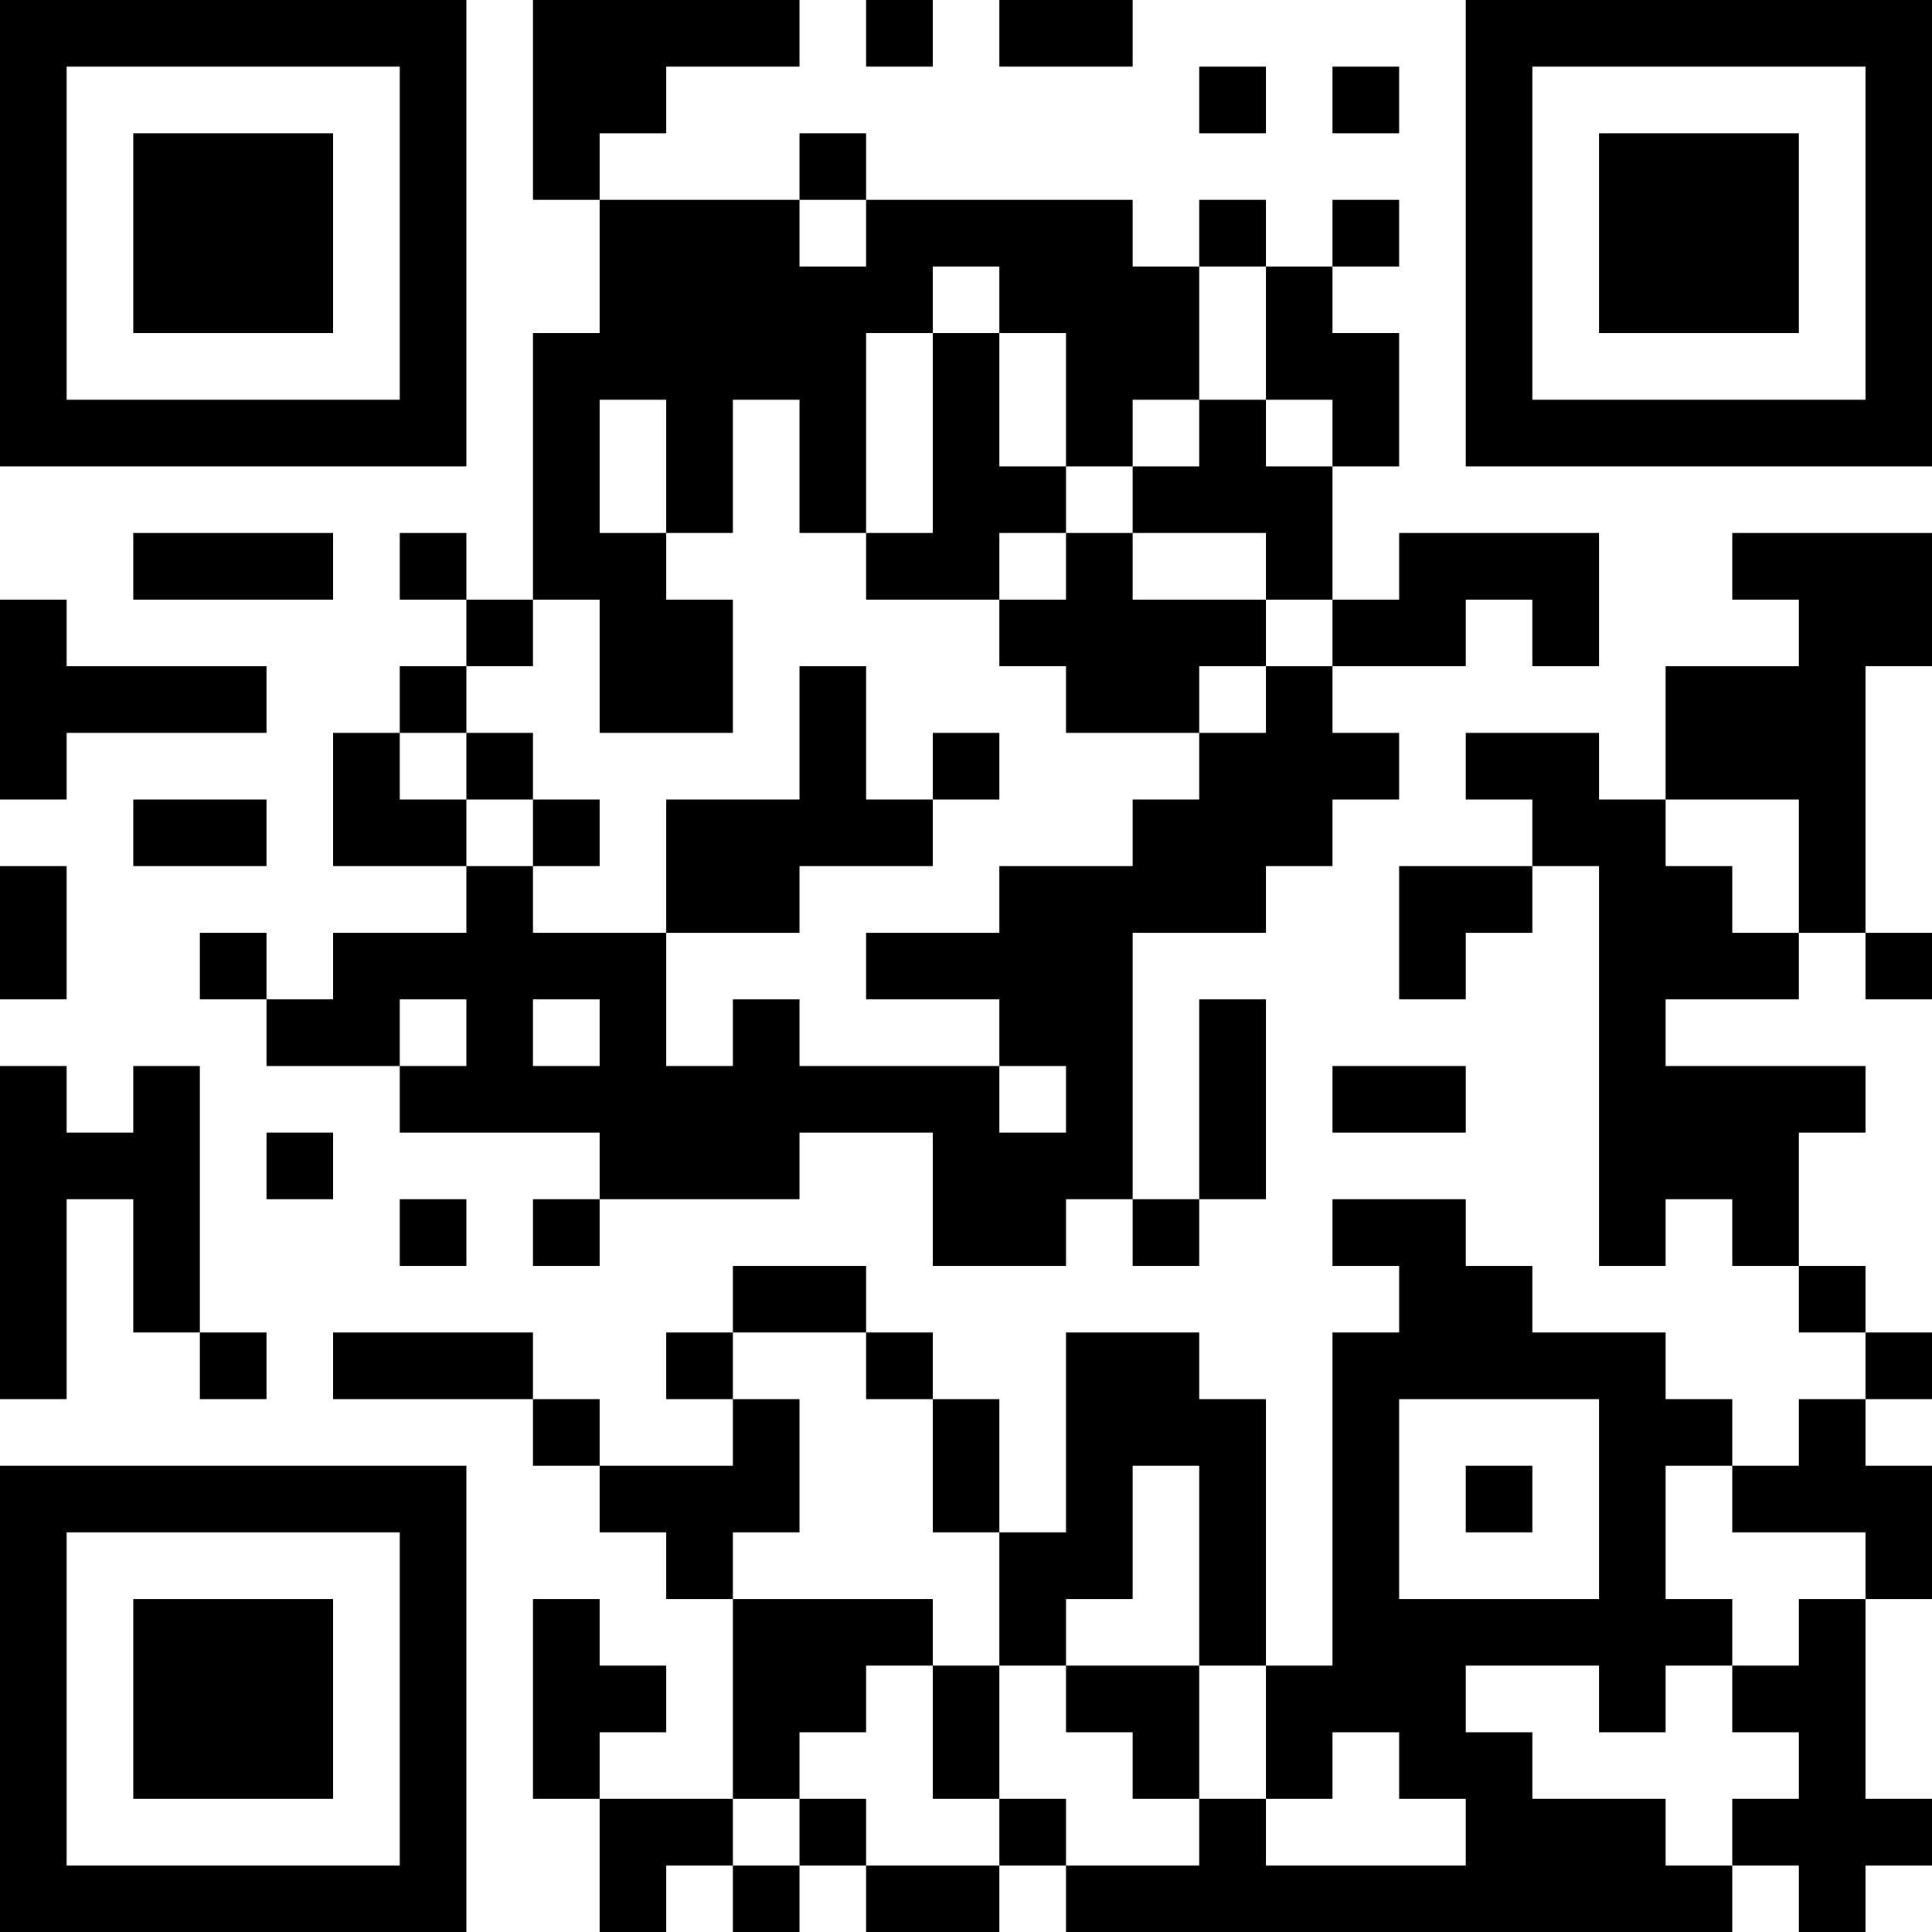 <?xml version="1.0" encoding="UTF-8"?>
<svg xmlns="http://www.w3.org/2000/svg" version="1.1" width="200" height="200" viewBox="0 0 200 200"><rect x="0" y="0" width="200" height="200" fill="#ffffff"/><g transform="scale(6.897)"><g transform="translate(0,0)"><path fill-rule="evenodd" d="M8 0L8 3L9 3L9 5L8 5L8 9L7 9L7 8L6 8L6 9L7 9L7 10L6 10L6 11L5 11L5 13L7 13L7 14L5 14L5 15L4 15L4 14L3 14L3 15L4 15L4 16L6 16L6 17L9 17L9 18L8 18L8 19L9 19L9 18L12 18L12 17L14 17L14 19L16 19L16 18L17 18L17 19L18 19L18 18L19 18L19 15L18 15L18 18L17 18L17 14L19 14L19 13L20 13L20 12L21 12L21 11L20 11L20 10L22 10L22 9L23 9L23 10L24 10L24 8L21 8L21 9L20 9L20 7L21 7L21 5L20 5L20 4L21 4L21 3L20 3L20 4L19 4L19 3L18 3L18 4L17 4L17 3L13 3L13 2L12 2L12 3L9 3L9 2L10 2L10 1L12 1L12 0ZM13 0L13 1L14 1L14 0ZM15 0L15 1L17 1L17 0ZM18 1L18 2L19 2L19 1ZM20 1L20 2L21 2L21 1ZM12 3L12 4L13 4L13 3ZM14 4L14 5L13 5L13 8L12 8L12 6L11 6L11 8L10 8L10 6L9 6L9 8L10 8L10 9L11 9L11 11L9 11L9 9L8 9L8 10L7 10L7 11L6 11L6 12L7 12L7 13L8 13L8 14L10 14L10 16L11 16L11 15L12 15L12 16L15 16L15 17L16 17L16 16L15 16L15 15L13 15L13 14L15 14L15 13L17 13L17 12L18 12L18 11L19 11L19 10L20 10L20 9L19 9L19 8L17 8L17 7L18 7L18 6L19 6L19 7L20 7L20 6L19 6L19 4L18 4L18 6L17 6L17 7L16 7L16 5L15 5L15 4ZM14 5L14 8L13 8L13 9L15 9L15 10L16 10L16 11L18 11L18 10L19 10L19 9L17 9L17 8L16 8L16 7L15 7L15 5ZM2 8L2 9L5 9L5 8ZM15 8L15 9L16 9L16 8ZM26 8L26 9L27 9L27 10L25 10L25 12L24 12L24 11L22 11L22 12L23 12L23 13L21 13L21 15L22 15L22 14L23 14L23 13L24 13L24 19L25 19L25 18L26 18L26 19L27 19L27 20L28 20L28 21L27 21L27 22L26 22L26 21L25 21L25 20L23 20L23 19L22 19L22 18L20 18L20 19L21 19L21 20L20 20L20 25L19 25L19 21L18 21L18 20L16 20L16 23L15 23L15 21L14 21L14 20L13 20L13 19L11 19L11 20L10 20L10 21L11 21L11 22L9 22L9 21L8 21L8 20L5 20L5 21L8 21L8 22L9 22L9 23L10 23L10 24L11 24L11 27L9 27L9 26L10 26L10 25L9 25L9 24L8 24L8 27L9 27L9 29L10 29L10 28L11 28L11 29L12 29L12 28L13 28L13 29L15 29L15 28L16 28L16 29L26 29L26 28L27 28L27 29L28 29L28 28L29 28L29 27L28 27L28 24L29 24L29 22L28 22L28 21L29 21L29 20L28 20L28 19L27 19L27 17L28 17L28 16L25 16L25 15L27 15L27 14L28 14L28 15L29 15L29 14L28 14L28 10L29 10L29 8ZM0 9L0 12L1 12L1 11L4 11L4 10L1 10L1 9ZM12 10L12 12L10 12L10 14L12 14L12 13L14 13L14 12L15 12L15 11L14 11L14 12L13 12L13 10ZM7 11L7 12L8 12L8 13L9 13L9 12L8 12L8 11ZM2 12L2 13L4 13L4 12ZM25 12L25 13L26 13L26 14L27 14L27 12ZM0 13L0 15L1 15L1 13ZM6 15L6 16L7 16L7 15ZM8 15L8 16L9 16L9 15ZM0 16L0 21L1 21L1 18L2 18L2 20L3 20L3 21L4 21L4 20L3 20L3 16L2 16L2 17L1 17L1 16ZM20 16L20 17L22 17L22 16ZM4 17L4 18L5 18L5 17ZM6 18L6 19L7 19L7 18ZM11 20L11 21L12 21L12 23L11 23L11 24L14 24L14 25L13 25L13 26L12 26L12 27L11 27L11 28L12 28L12 27L13 27L13 28L15 28L15 27L16 27L16 28L18 28L18 27L19 27L19 28L22 28L22 27L21 27L21 26L20 26L20 27L19 27L19 25L18 25L18 22L17 22L17 24L16 24L16 25L15 25L15 23L14 23L14 21L13 21L13 20ZM21 21L21 24L24 24L24 21ZM22 22L22 23L23 23L23 22ZM25 22L25 24L26 24L26 25L25 25L25 26L24 26L24 25L22 25L22 26L23 26L23 27L25 27L25 28L26 28L26 27L27 27L27 26L26 26L26 25L27 25L27 24L28 24L28 23L26 23L26 22ZM14 25L14 27L15 27L15 25ZM16 25L16 26L17 26L17 27L18 27L18 25ZM0 0L0 7L7 7L7 0ZM1 1L1 6L6 6L6 1ZM2 2L2 5L5 5L5 2ZM22 0L22 7L29 7L29 0ZM23 1L23 6L28 6L28 1ZM24 2L24 5L27 5L27 2ZM0 22L0 29L7 29L7 22ZM1 23L1 28L6 28L6 23ZM2 24L2 27L5 27L5 24Z" fill="#000000"/></g></g></svg>
